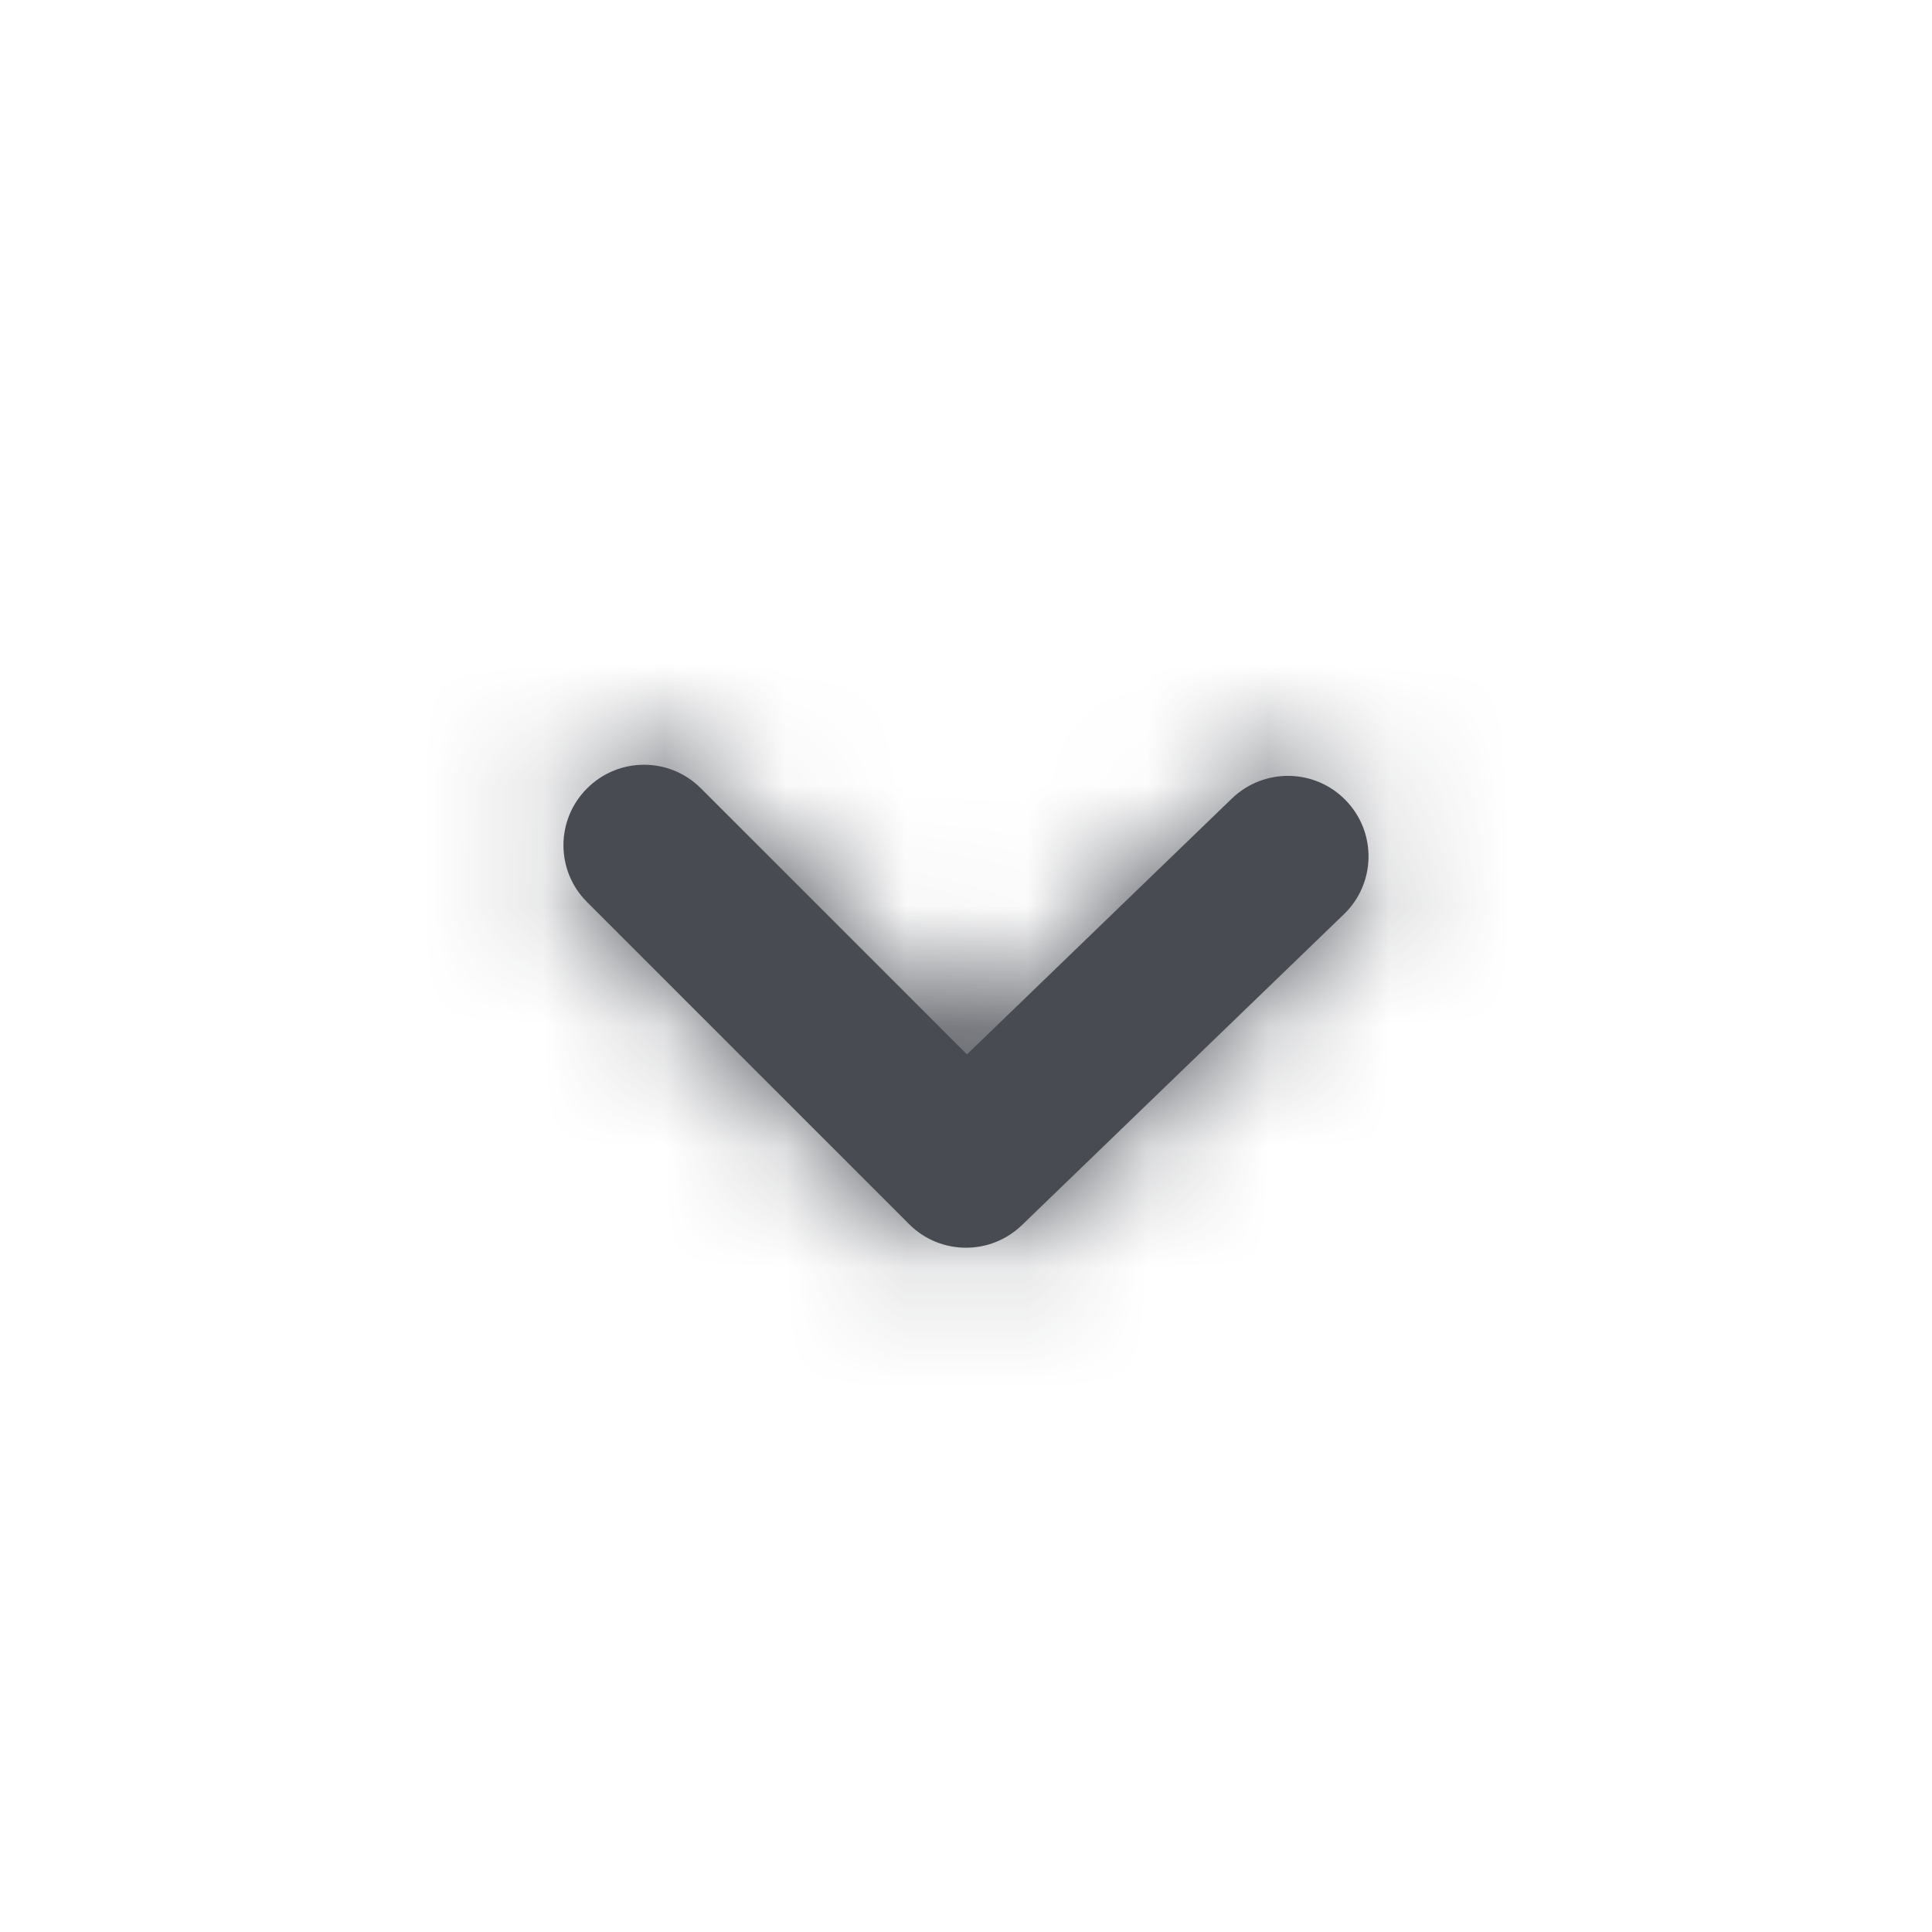 <svg width="16" height="16" viewBox="0 0 16 16" fill="none" xmlns="http://www.w3.org/2000/svg">
<path fill-rule="evenodd" clip-rule="evenodd" d="M8 10.333C7.829 10.333 7.659 10.268 7.529 10.138L4.862 7.471C4.601 7.211 4.601 6.789 4.862 6.529C5.123 6.268 5.544 6.268 5.805 6.529L8.008 8.732L10.203 6.612C10.469 6.357 10.89 6.364 11.146 6.629C11.402 6.893 11.395 7.316 11.13 7.571L8.463 10.146C8.333 10.271 8.167 10.333 8 10.333Z" fill="#484B52"/>
<mask id="mask0_2002_7148" style="mask-type:luminance" maskUnits="userSpaceOnUse" x="4" y="6" width="8" height="5">
<path fill-rule="evenodd" clip-rule="evenodd" d="M8 10.333C7.829 10.333 7.659 10.268 7.529 10.138L4.862 7.471C4.601 7.211 4.601 6.789 4.862 6.529C5.123 6.268 5.544 6.268 5.805 6.529L8.008 8.732L10.203 6.612C10.469 6.357 10.89 6.364 11.146 6.629C11.402 6.893 11.395 7.316 11.13 7.571L8.463 10.146C8.333 10.271 8.167 10.333 8 10.333Z" fill="white"/>
</mask>
<g mask="url(#mask0_2002_7148)">
<rect width="16" height="16" fill="#484B52"/>
</g>
</svg>
